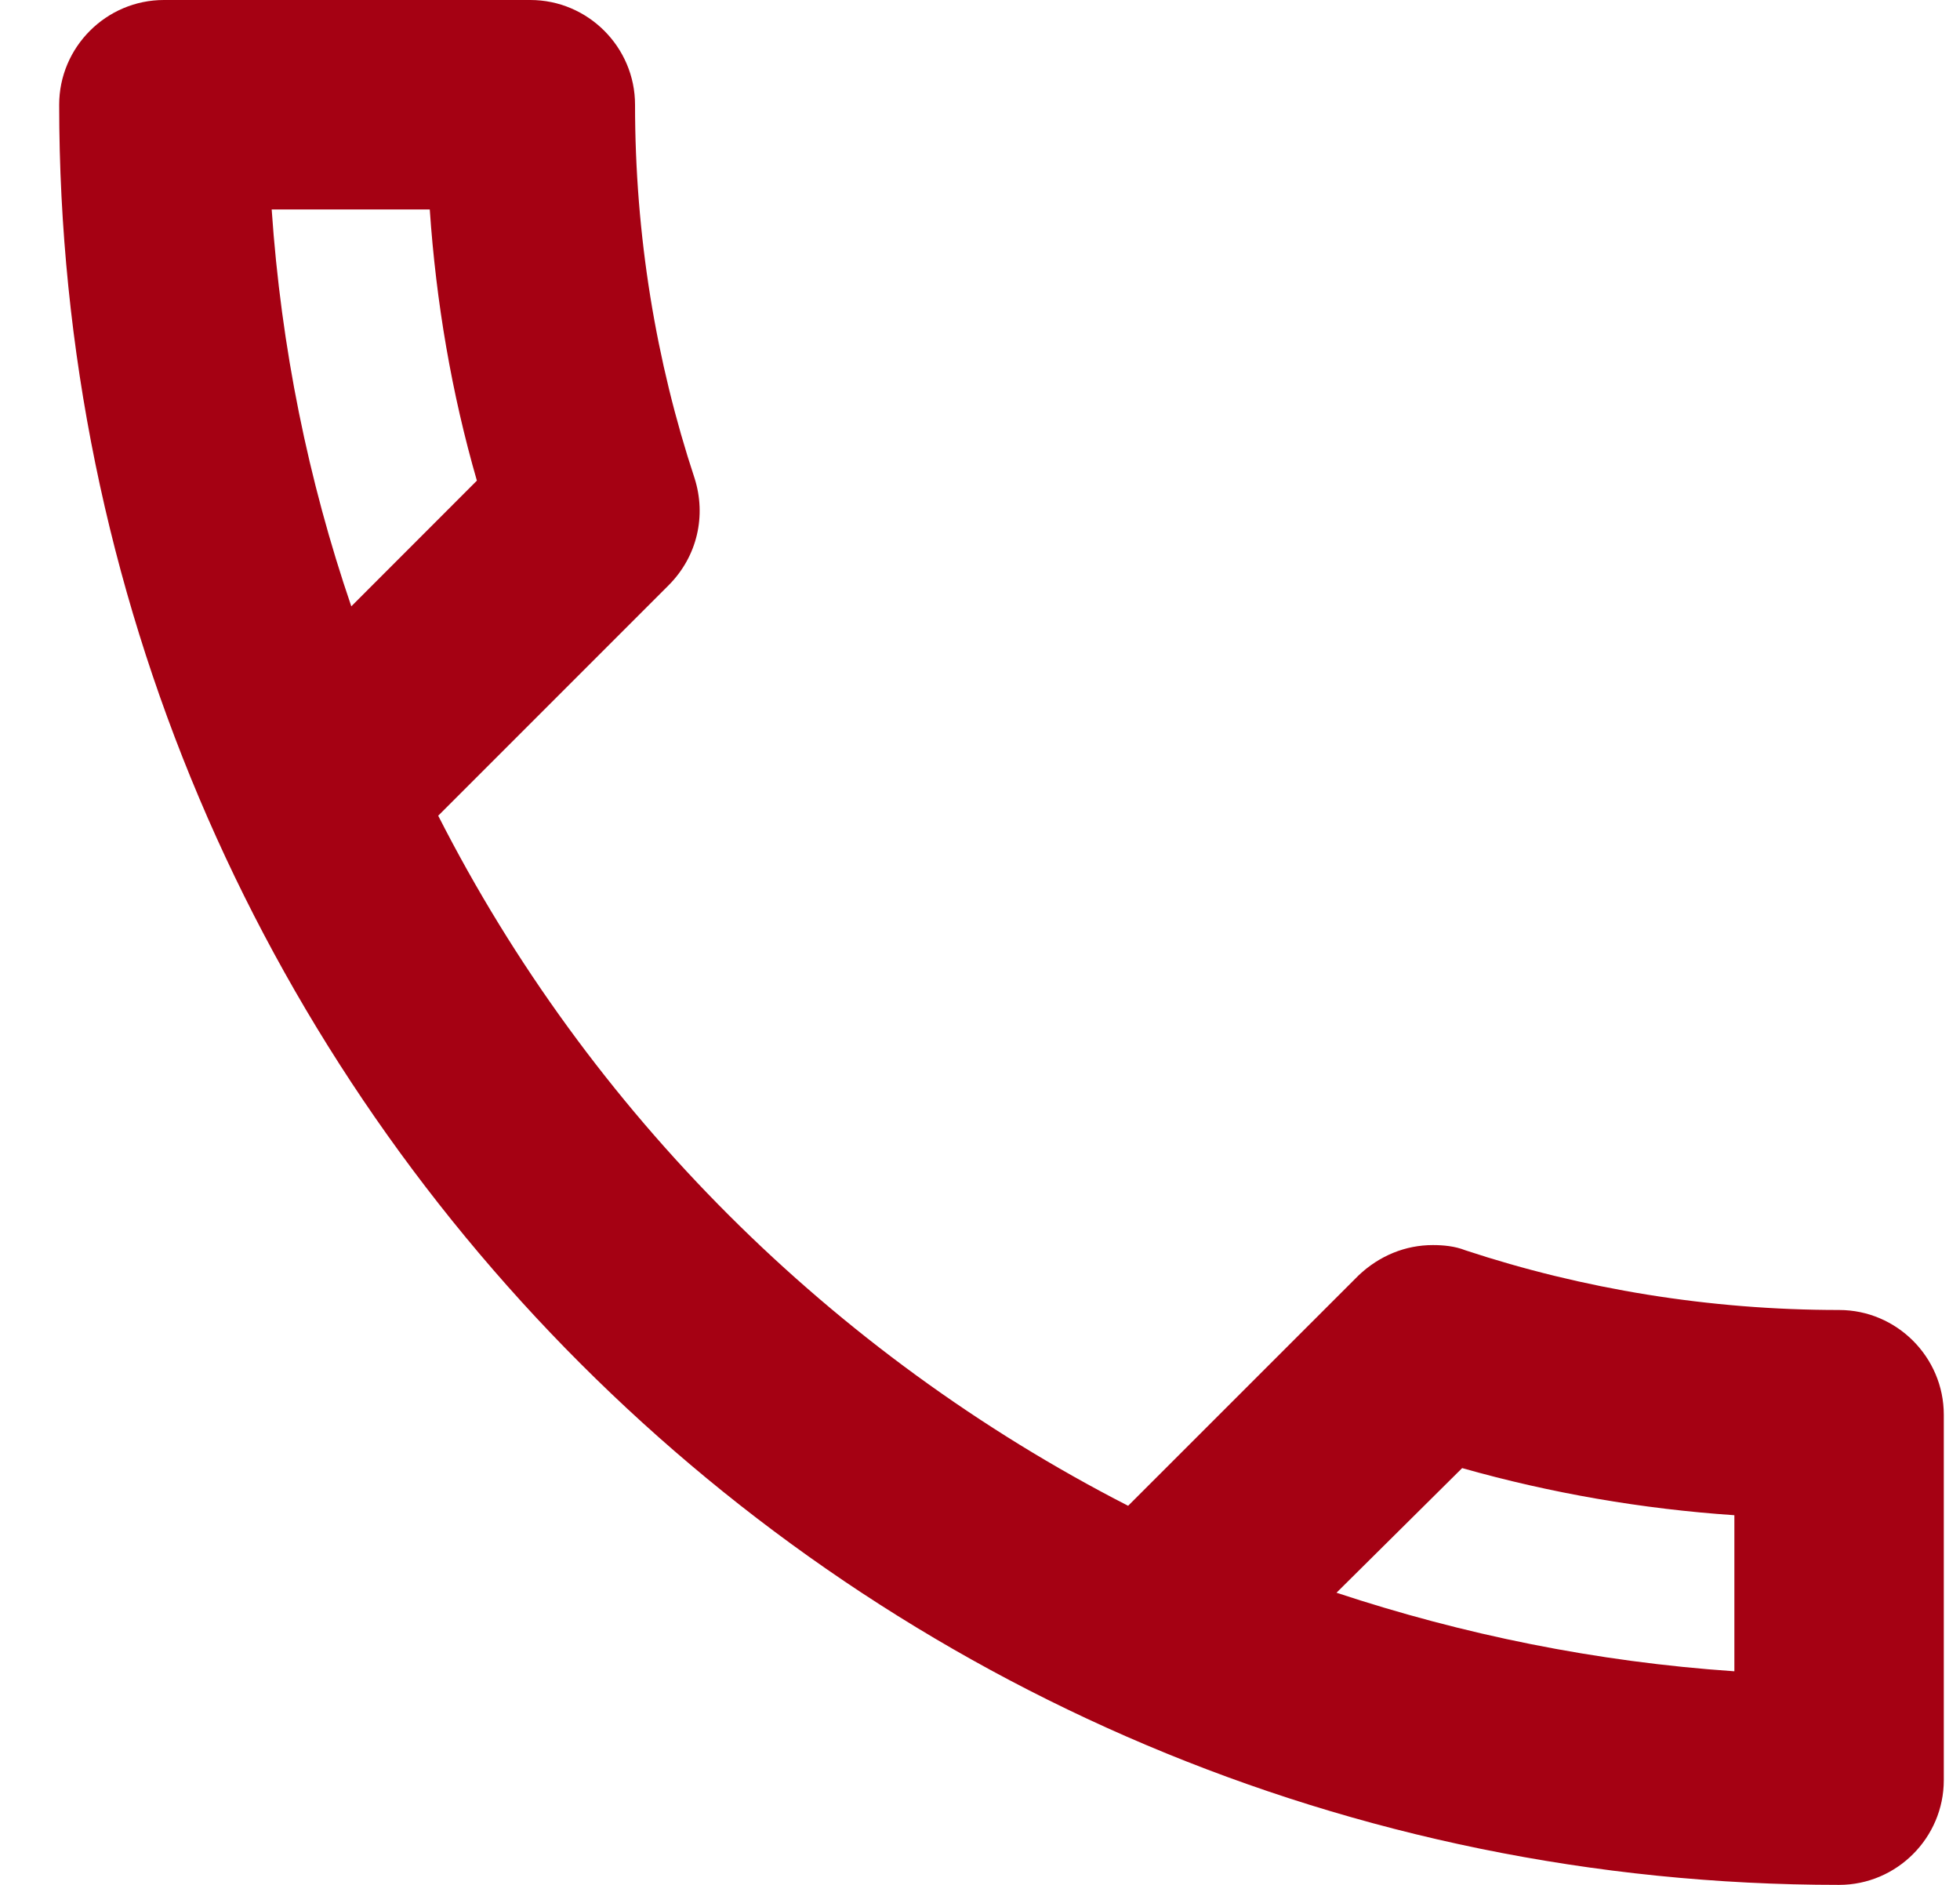 <svg width="26" height="25" viewBox="0 0 26 25" fill="none" xmlns="http://www.w3.org/2000/svg">
<path id="Vector" d="M5.701 2.778C5.785 4.014 5.993 5.222 6.326 6.375L4.66 8.042C4.09 6.375 3.729 4.611 3.604 2.778H5.701ZM19.396 19.472C20.576 19.806 21.785 20.014 23.007 20.097V22.167C21.174 22.042 19.41 21.681 17.729 21.125L19.396 19.472ZM7.035 0H2.174C1.41 0 0.785 0.625 0.785 1.389C0.785 14.431 11.354 25 24.396 25C25.16 25 25.785 24.375 25.785 23.611V18.764C25.785 18 25.16 17.375 24.396 17.375C22.674 17.375 20.993 17.097 19.438 16.583C19.299 16.528 19.146 16.514 19.007 16.514C18.646 16.514 18.299 16.653 18.021 16.917L14.965 19.972C11.035 17.958 7.813 14.75 5.813 10.819L8.868 7.764C9.257 7.375 9.368 6.833 9.215 6.347C8.701 4.792 8.424 3.125 8.424 1.389C8.424 0.625 7.799 0 7.035 0Z" fill="#A50113"/>
</svg>

